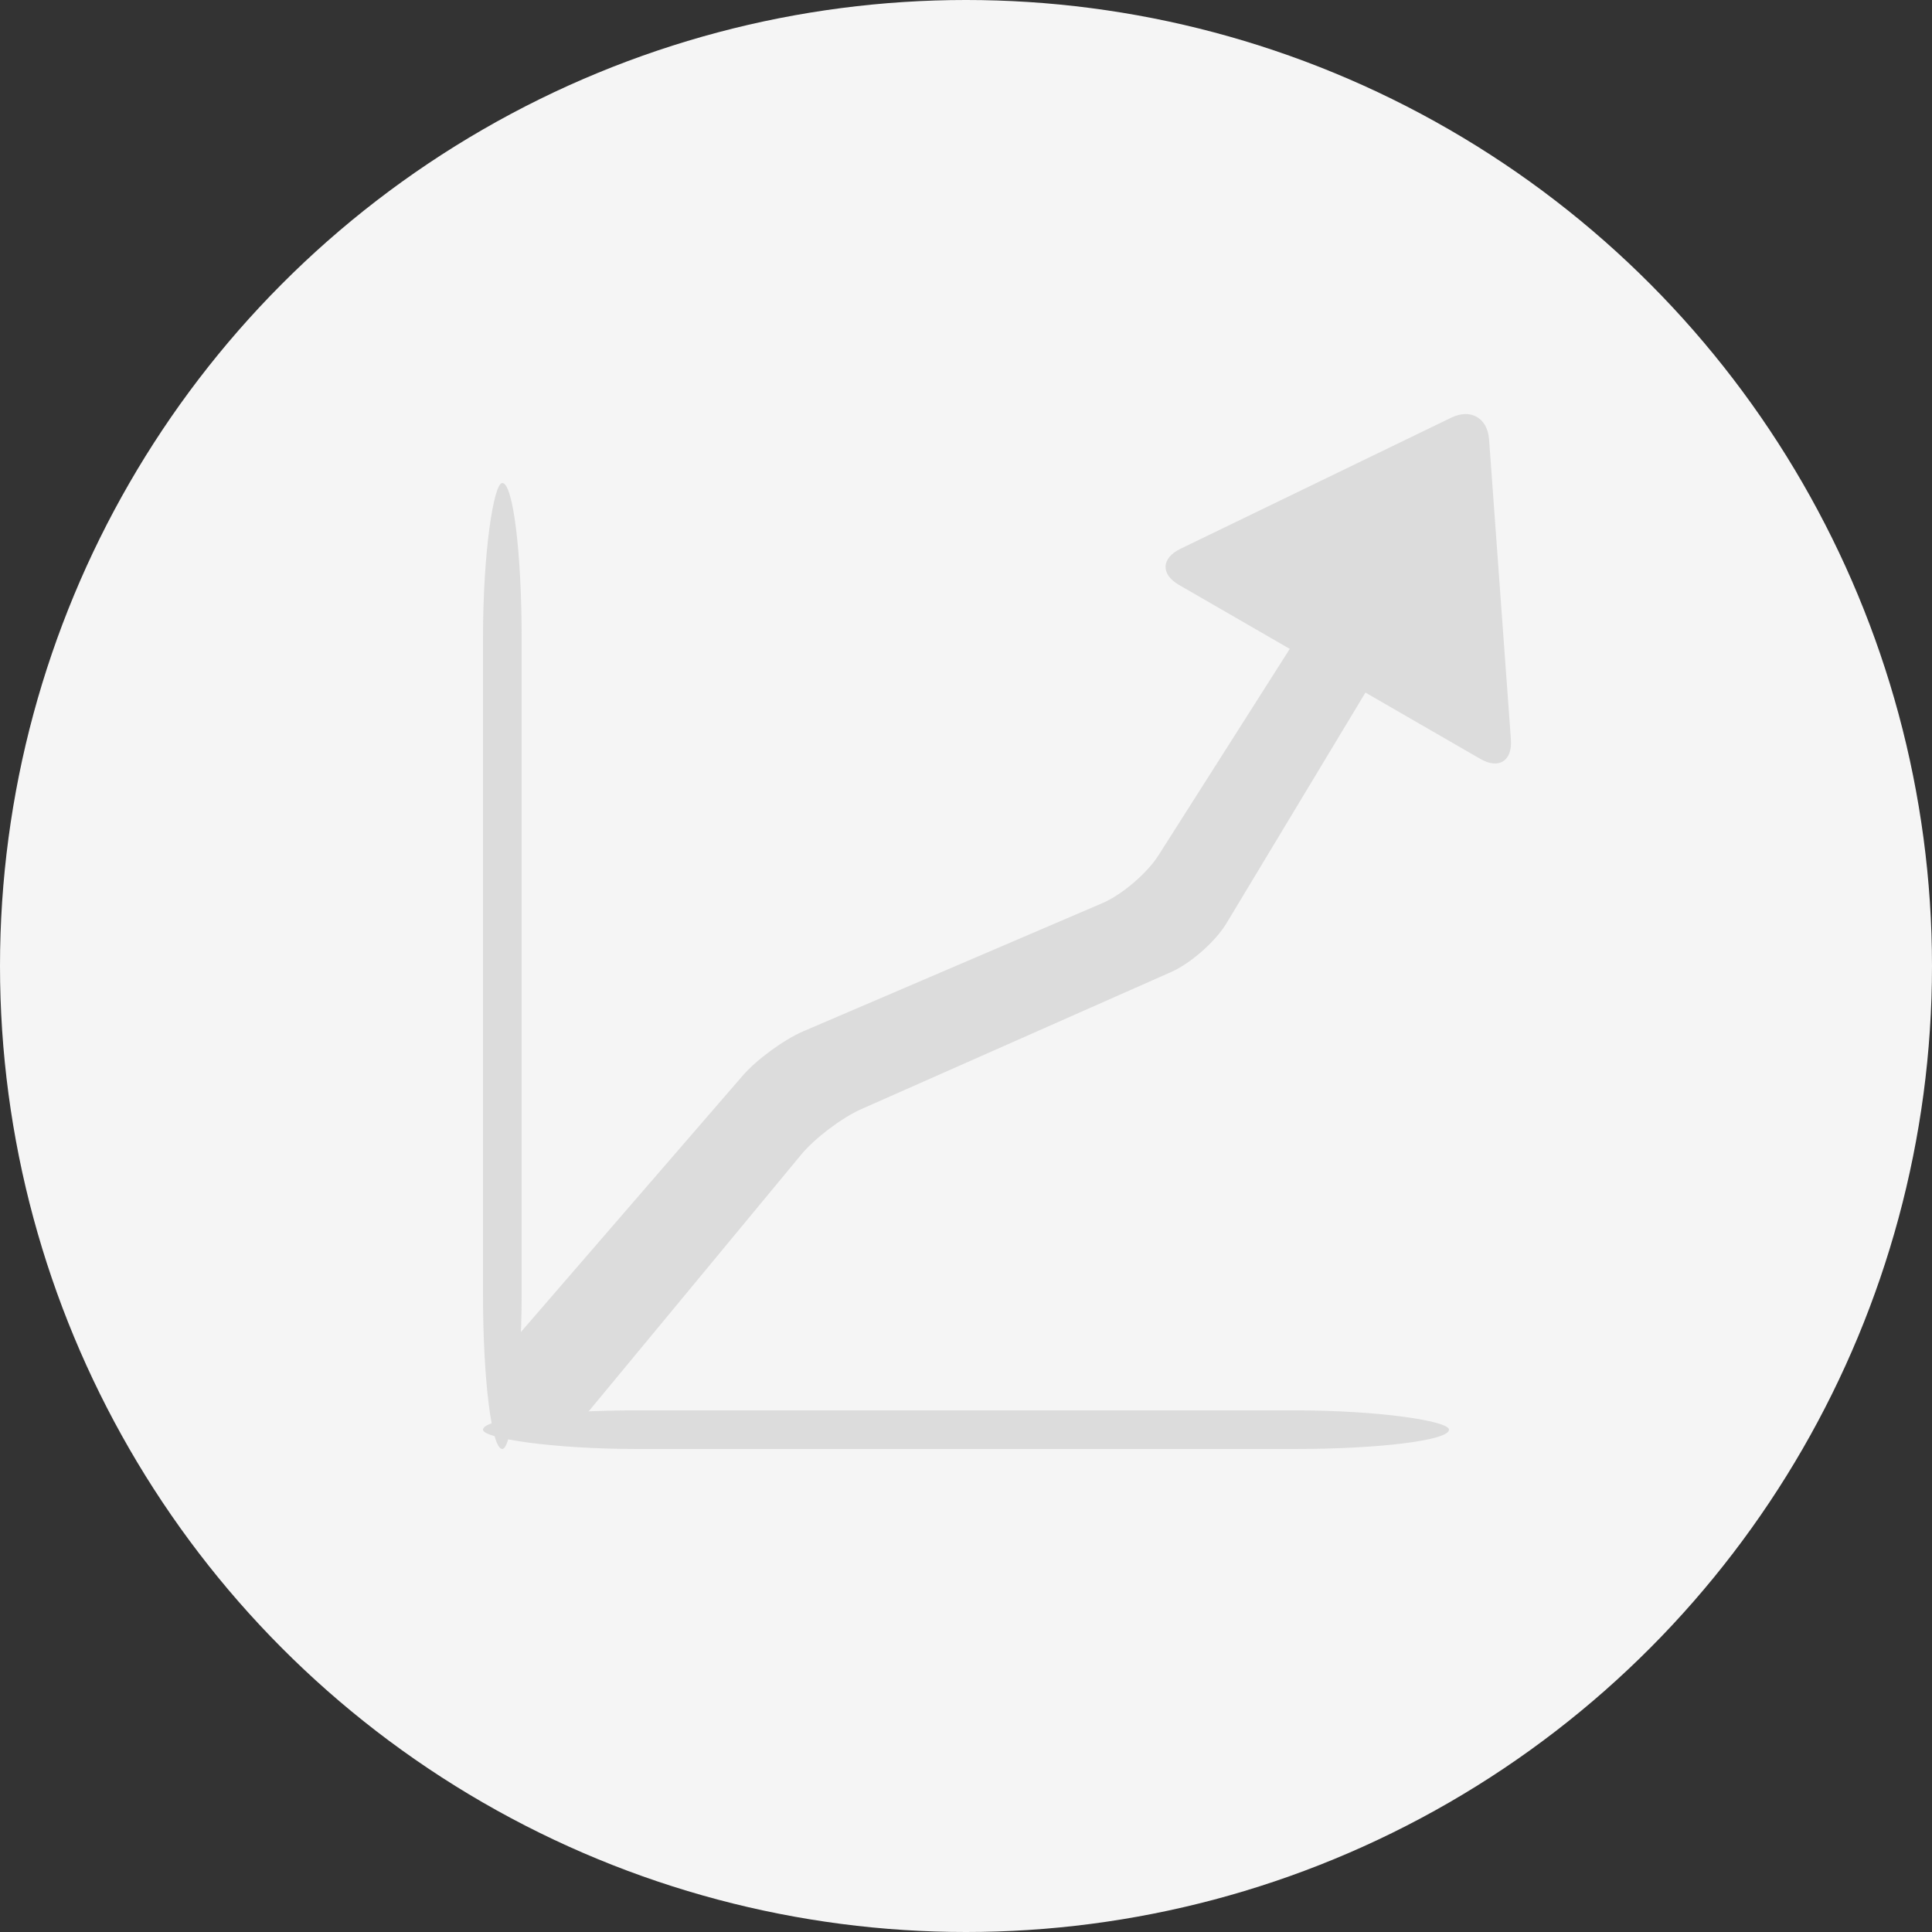 <?xml version="1.0" encoding="UTF-8" standalone="no"?>
<svg width="100px" height="100px" viewBox="0 0 100 100" version="1.1" xmlns="http://www.w3.org/2000/svg" xmlns:xlink="http://www.w3.org/1999/xlink" xmlns:sketch="http://www.bohemiancoding.com/sketch/ns">
    <rect x="0" y="0" width="100" height="100" fill="#333333" stroke="none"/>
    <!-- Generator: Sketch 3.3.2 (12043) - http://www.bohemiancoding.com/sketch -->
    <title>learning</title>
    <desc>Created with Sketch.</desc>
    <defs></defs>
    <g id="Page-1" stroke="none" stroke-width="1" fill="none" fill-rule="evenodd" sketch:type="MSPage">
        <g id="learning" sketch:type="MSLayerGroup">
            <circle id="bg-copy-3" fill="#F5F5F5" sketch:type="MSShapeGroup" cx="50" cy="50" r="50"></circle>
            <rect id="ray-copy-13" fill="#DCDCDC" sketch:type="MSShapeGroup" x="25" y="73" width="50" height="2" rx="8"></rect>
            <rect id="ray-copy-14" fill="#DCDCDC" sketch:type="MSShapeGroup" transform="translate(26, 50) rotate(-90) translate(-26, -50) " x="1" y="49" width="50" height="2" rx="8"></rect>
            <path d="M17.637,50.508 L19.226,47.775 L39.308,45.97 C40.412,45.871 42.143,46.108 43.173,46.499 L58.904,52.477 C59.934,52.869 61.636,52.977 62.723,52.715 L83.226,47.775 L84.145,51.998 L62.801,57.692 C61.739,57.976 60.034,57.896 58.992,57.515 L42.532,51.481 C41.491,51.1 39.754,50.89 38.651,51.013 L19.226,53.186 L17.637,50.508 Z" id="ray-copy-10" fill="#DCDCDC" sketch:type="MSShapeGroup" transform="translate(50.891, 51.905) rotate(-44) translate(-50.891, -51.905) "></path>
            <path d="M62.758,22.219 C62.136,21.303 62.522,20.561 63.624,20.561 L81.641,20.561 C82.741,20.561 83.131,21.299 82.507,22.219 L73.758,35.111 C73.136,36.027 72.131,36.031 71.507,35.111 L62.758,22.219 Z" id="ray-copy-22" fill="#DCDCDC" sketch:type="MSShapeGroup" transform="translate(72.633, 28.18) rotate(-150) translate(-72.633, -28.18) "></path>
        </g>
    </g>
</svg>